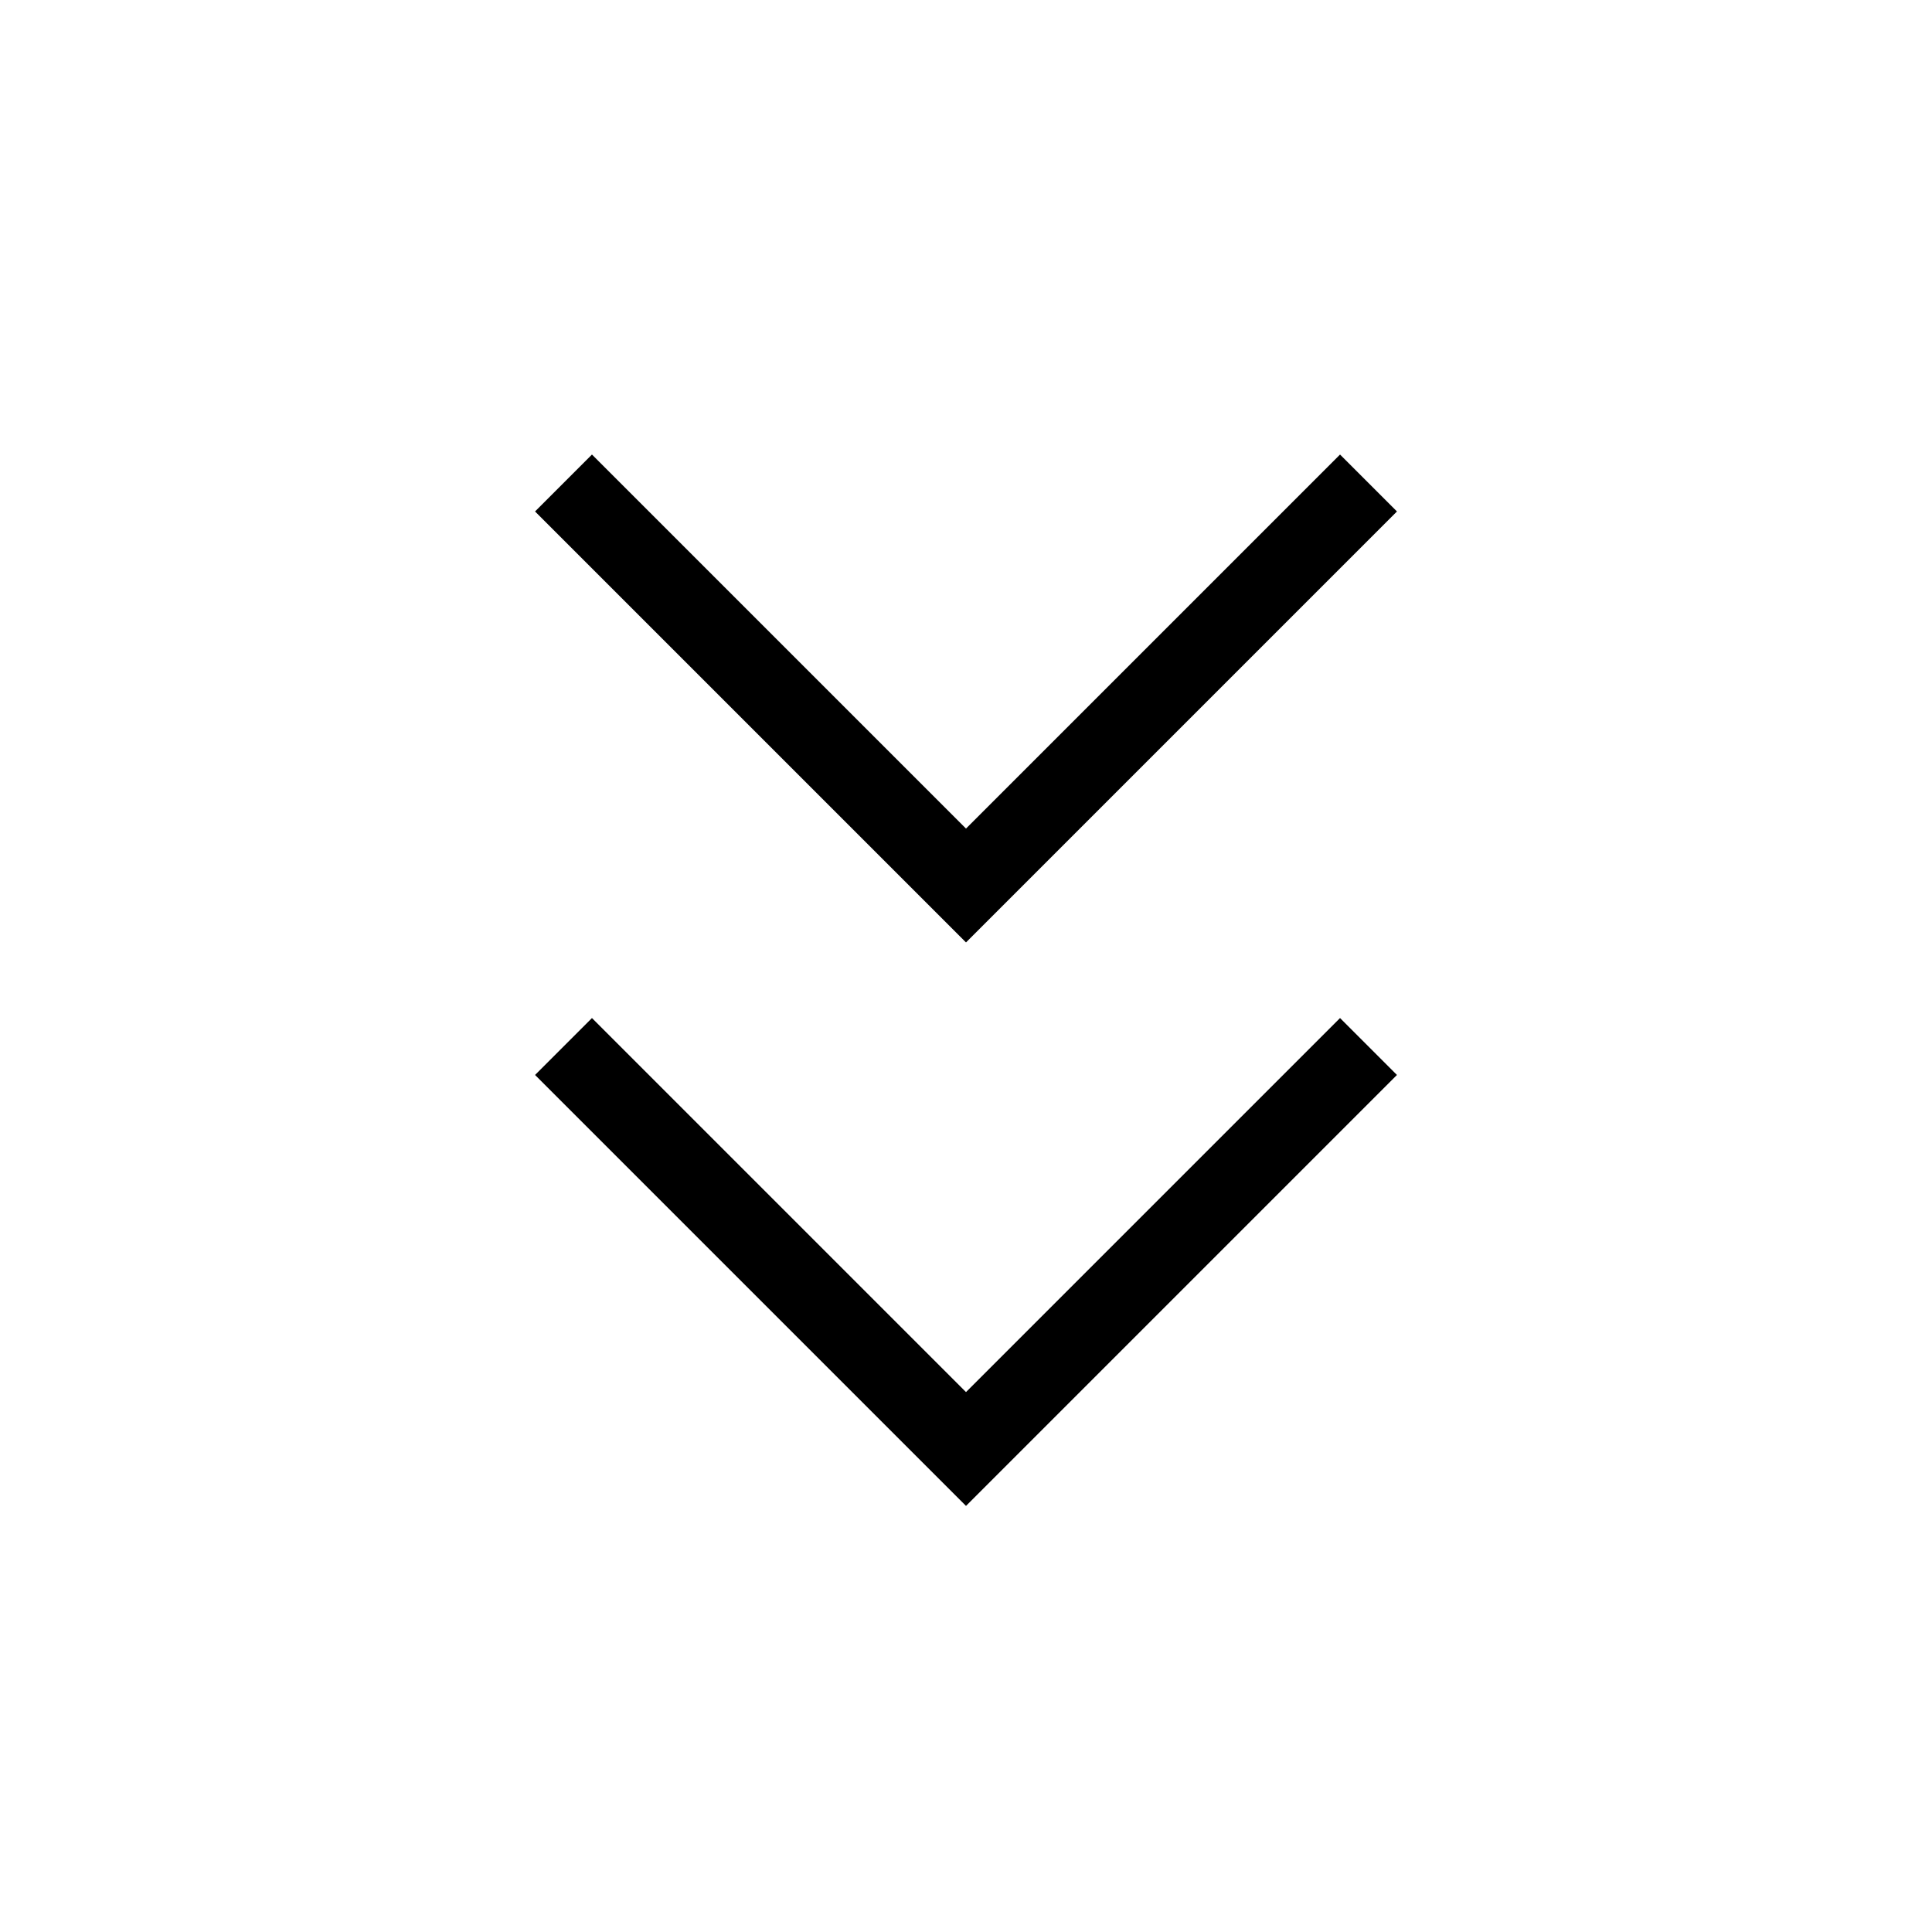 <svg xmlns="http://www.w3.org/2000/svg" viewBox="0 0 24 24" fill="none" stroke="currentColor" strokeWidth="2" strokeLinecap="round" strokeLinejoin="round">
<polyline points="7 13 12 18 17 13"/>
<polyline points="7 6 12 11 17 6"/>
</svg>